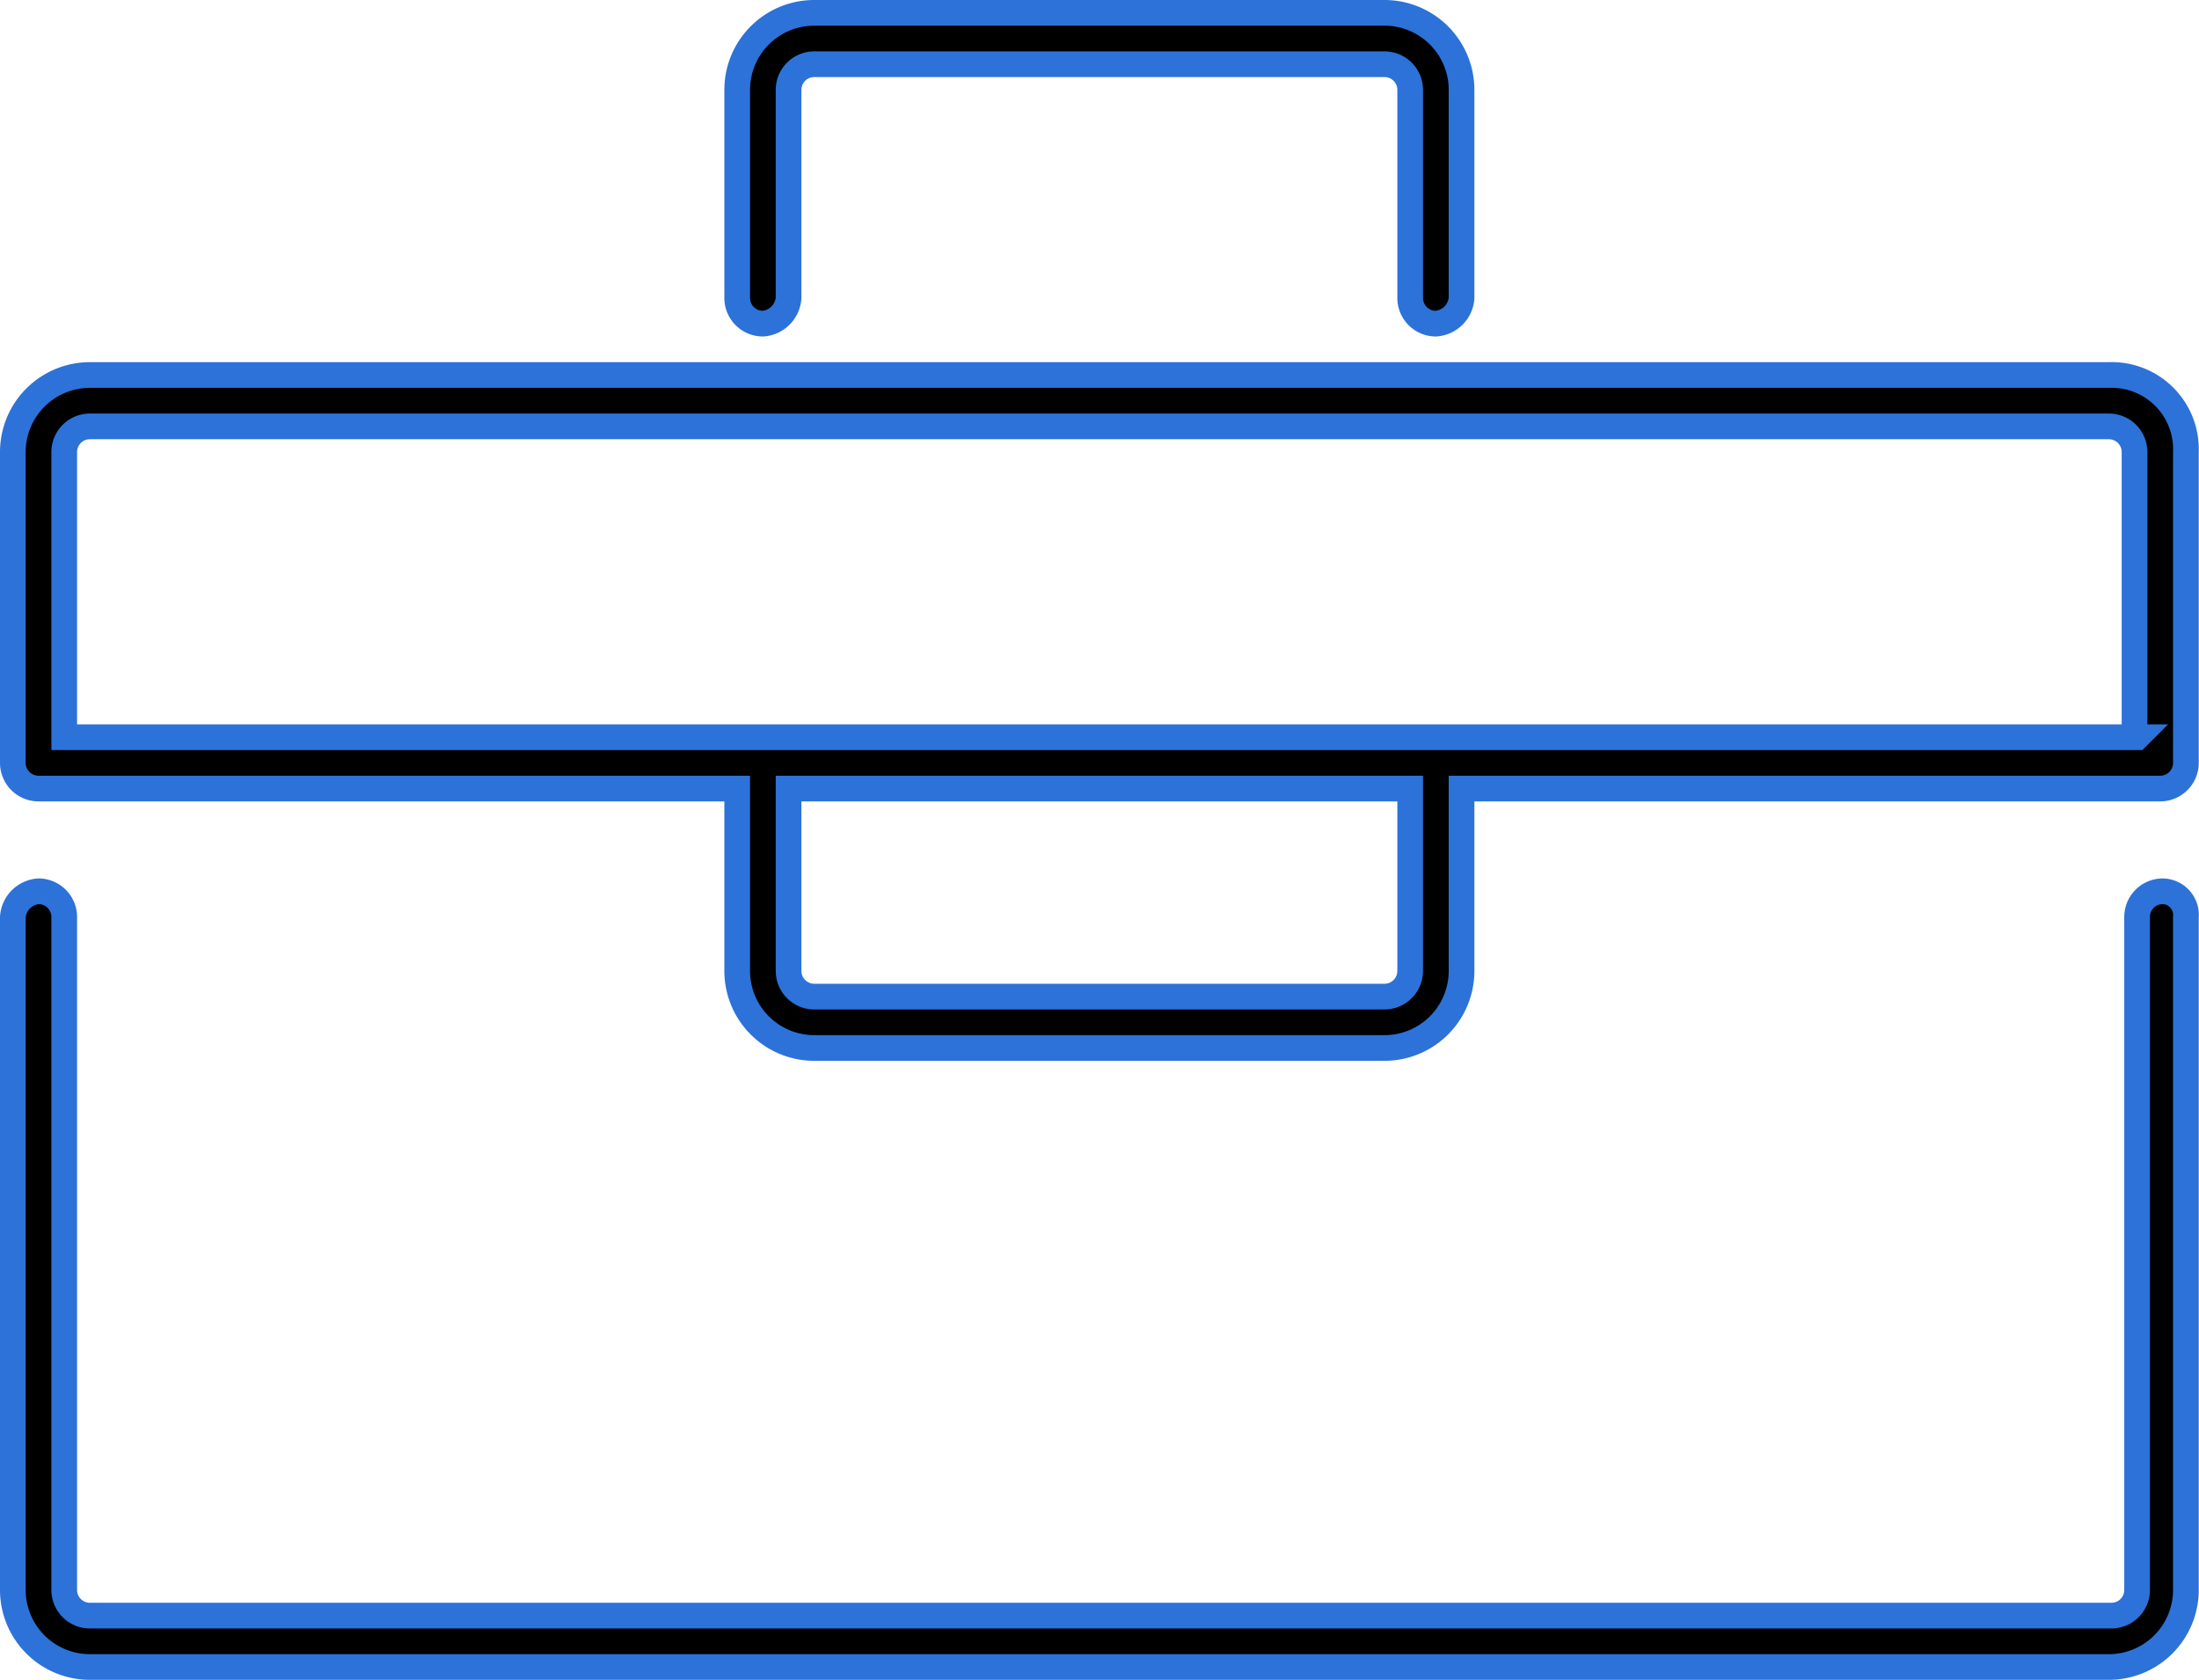 <svg id="Layer_1" data-name="Layer 1" xmlns="http://www.w3.org/2000/svg" viewBox="0 0 85.61 65.4"><defs><style>.cls-1{stroke:#2c72d9;stroke-miterlimit:10}</style></defs><title>refinery-briefcase</title><path class="cls-1" d="M84.2 34.7a1 1 0 0 0-1 1v26.2a1 1 0 0 1-1 1H3.5a1 1 0 0 1-1-1V35.7a1 1 0 0 0-1-1 1.08 1.08 0 0 0-1 1v26.2a3 3 0 0 0 3 3h78.6a3 3 0 0 0 3-3V35.7a.92.92 0 0 0-.9-1z"/><path class="cls-1" d="M82.1 14.6H3.5a3 3 0 0 0-3 3v12.1a1 1 0 0 0 1 1h27.2v7.1a3 3 0 0 0 3 3h22.2a3 3 0 0 0 3-3v-7.1h27.2a1 1 0 0 0 1-1V17.6a2.89 2.89 0 0 0-3-3zM54.9 37.8a1 1 0 0 1-1 1H31.7a1 1 0 0 1-1-1v-7.1h24.2v7.1zm28.3-9.1H2.5V17.6a1 1 0 0 1 1-1h78.6a1 1 0 0 1 1 1v11.1h.1zM31.7.5a3 3 0 0 0-3 3v8.1a1 1 0 0 0 1 1 1.08 1.08 0 0 0 1-1V3.5a1 1 0 0 1 1-1h22.2a1 1 0 0 1 1 1v8.1a1 1 0 0 0 1 1 1.08 1.08 0 0 0 1-1V3.5a3 3 0 0 0-3-3H31.7z"/></svg>